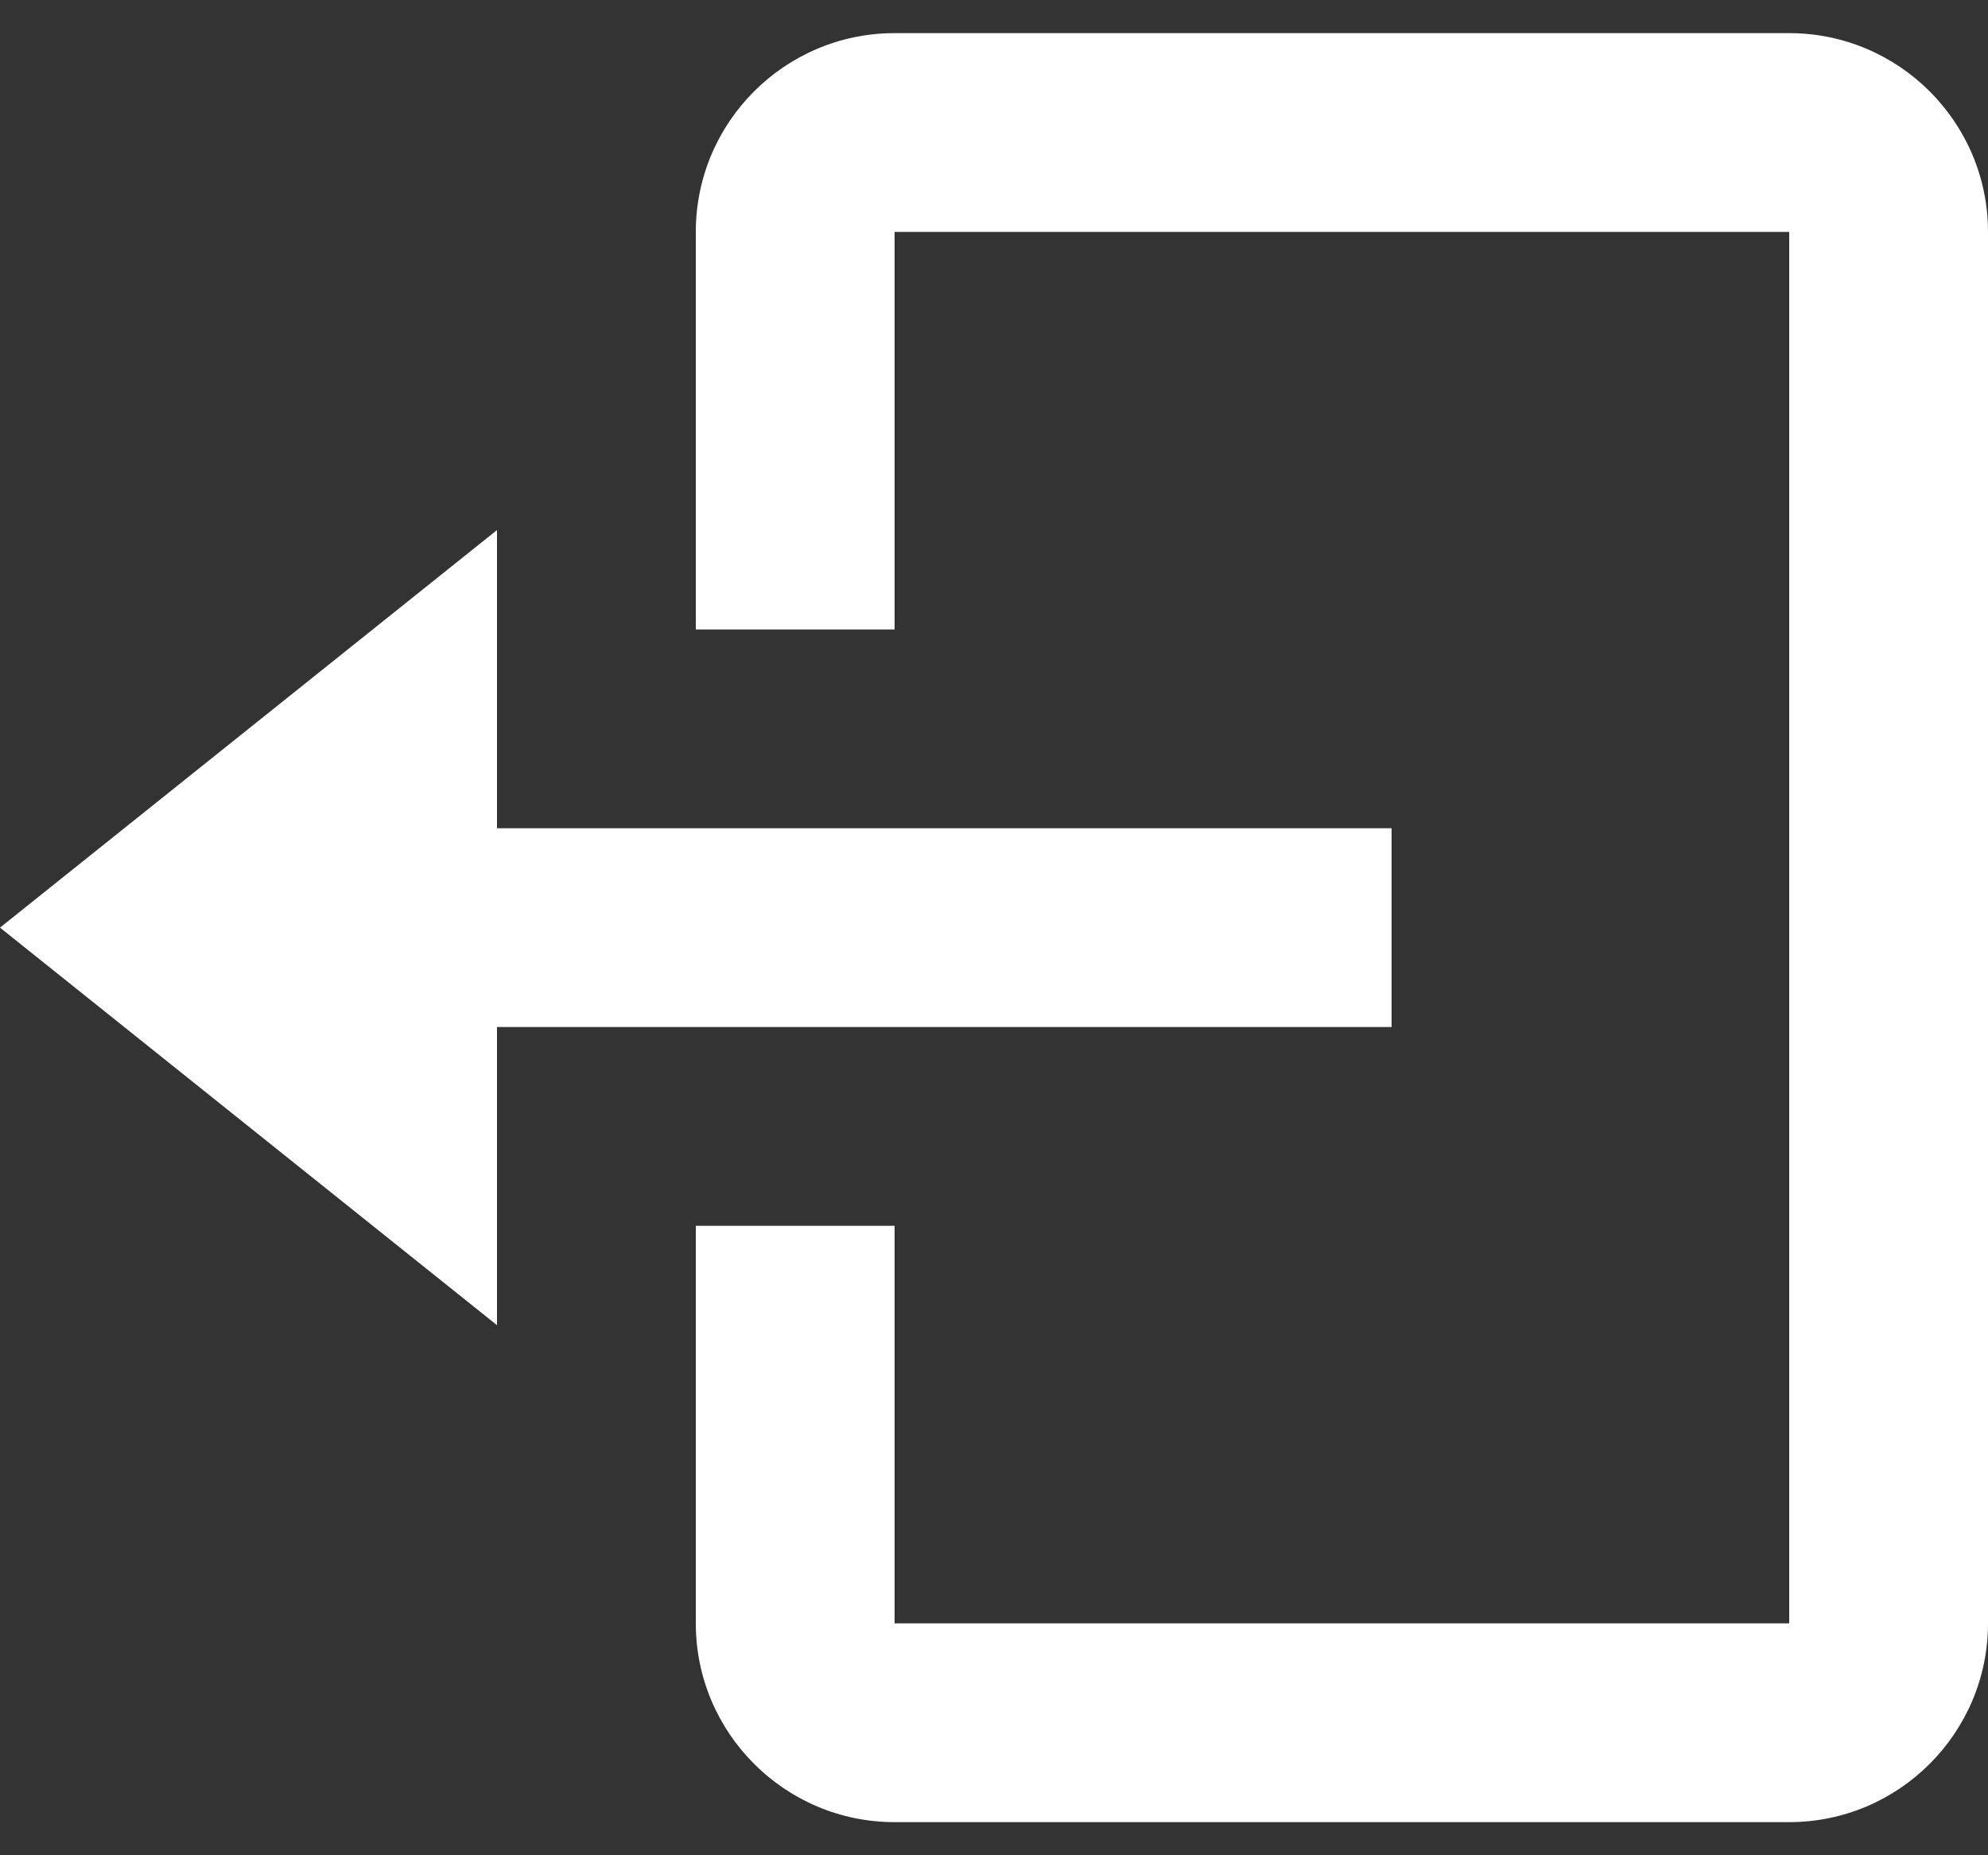 <svg width="30" height="28" viewBox="0 0 30 28" fill="none" xmlns="http://www.w3.org/2000/svg">
<rect x="0" y="0" width="30" height="28" fill="#333333" stroke="none"/>
<path d="M21 15.5V12.5H7.5V8L0 14L7.5 20V15.5H21Z" fill="white"/>
<path d="M27 0.5H13.5C11.845 0.5 10.5 1.845 10.5 3.5V9.5H13.5V3.5H27V24.5H13.5V18.5H10.5V24.5C10.5 26.154 11.845 27.5 13.5 27.5H27C28.654 27.5 30 26.154 30 24.5V3.5C30 1.845 28.654 0.5 27 0.5Z" fill="white"/>
</svg>
